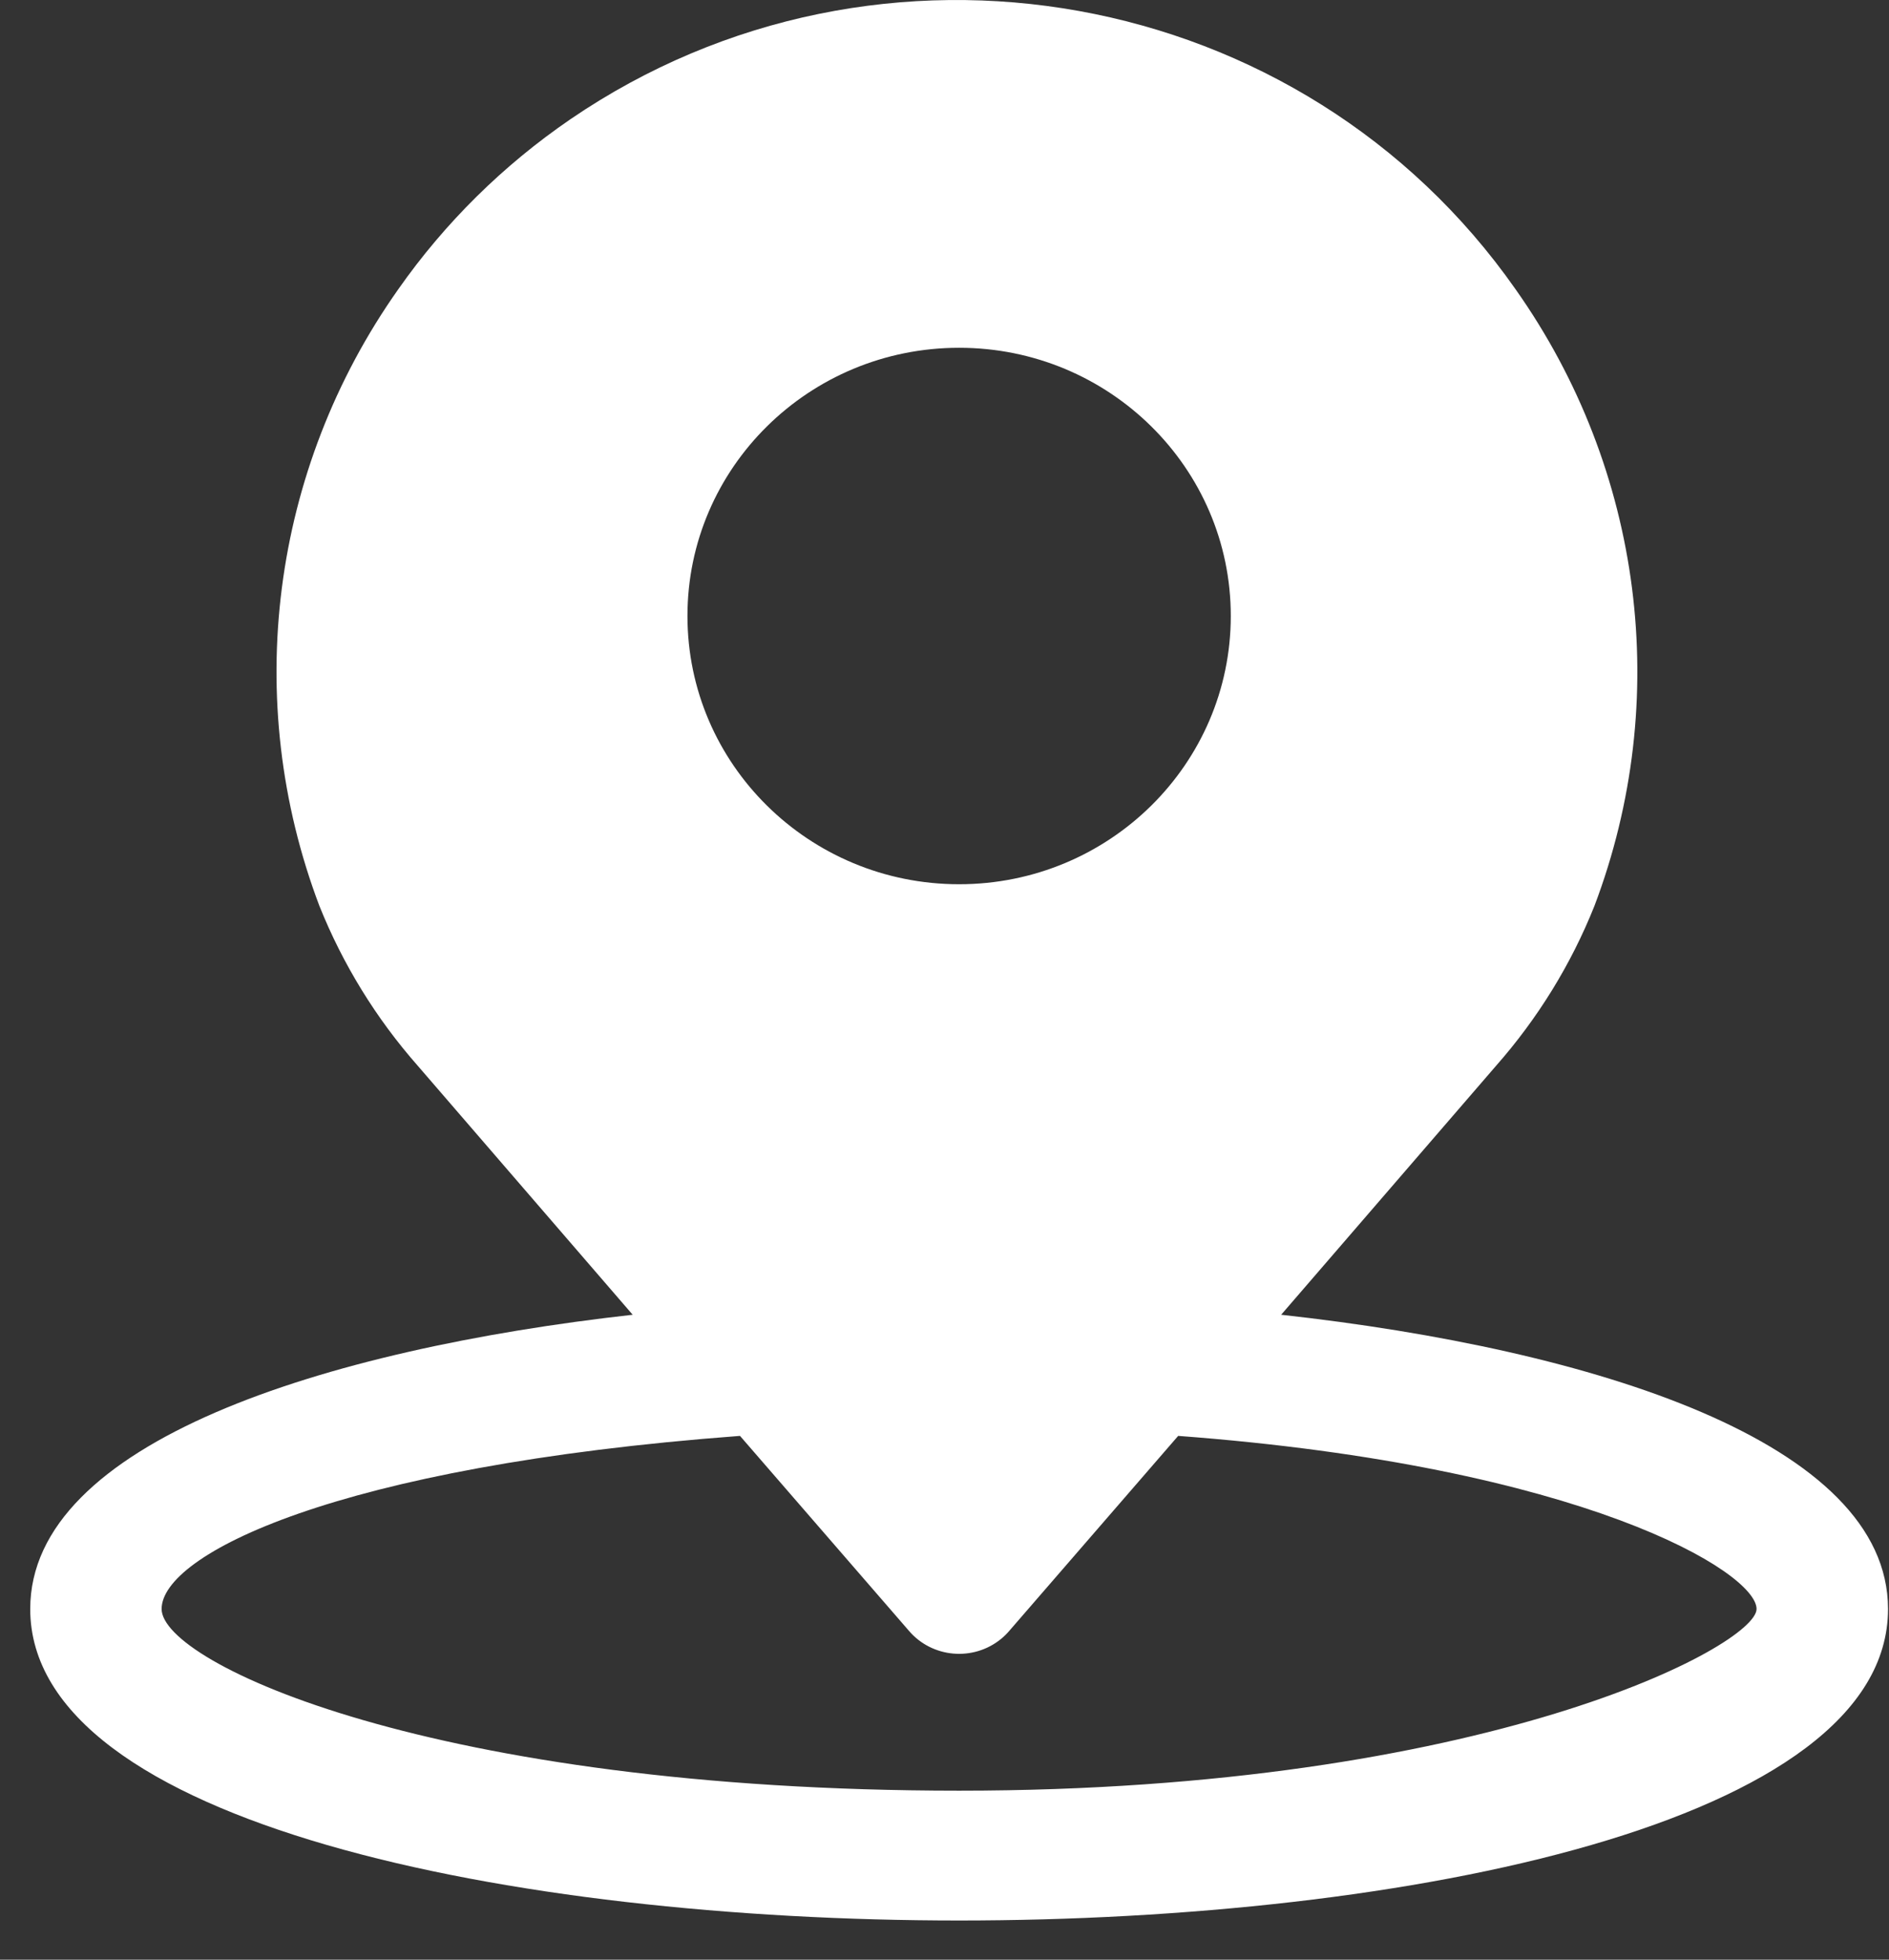 <svg width="27px" height="28px" viewBox="0 0 27 28" version="1.1" xmlns="http://www.w3.org/2000/svg" xmlns:xlink="http://www.w3.org/1999/xlink">
    <rect x="0" y="0" width="27" height="28" fill="#333333" stroke="none"/>
    <g id="SU-Main" stroke="none" stroke-width="1" fill="none" fill-rule="evenodd">
        <g id="Kids-news-feed-home" transform="translate(-569, -286)" fill="#FFFFFF" fill-rule="nonzero">
            <g id="location" transform="translate(569, 286)">
                <path d="M18.312,18.785 L21.381,15.231 C21.979,14.553 22.456,13.78 22.79,12.943 C23.904,10.003 23.483,6.709 21.663,4.134 C18.614,-0.219 12.568,-1.308 8.157,1.701 C7.194,2.359 6.359,3.183 5.692,4.134 C3.873,6.709 3.451,10.003 4.565,12.943 C4.9,13.779 5.376,14.553 5.974,15.231 L9.043,18.785 C4.628,19.28 0.432,20.609 0.432,22.989 C0.432,26.049 7.321,27.44 13.709,27.44 C20.097,27.44 26.986,26.049 26.986,22.989 C26.986,20.609 22.79,19.28 18.312,18.785 Z M13.709,4.969 C15.853,4.969 17.592,6.685 17.592,8.801 C17.592,10.918 15.853,12.634 13.709,12.634 C11.564,12.634 9.826,10.918 9.826,8.801 C9.826,6.685 11.564,4.969 13.709,4.969 Z M13.709,25.585 C6.193,25.585 2.31,23.762 2.31,22.989 C2.31,22.216 4.784,20.949 10.577,20.516 L12.989,23.298 C13.322,23.691 13.914,23.742 14.312,23.414 C14.354,23.379 14.394,23.34 14.429,23.298 L16.84,20.516 C22.634,20.949 25.107,22.464 25.107,22.989 C25.107,23.514 21.224,25.585 13.709,25.585 Z" id="Shape"></path>
            </g>
        </g>
    </g>
</svg>